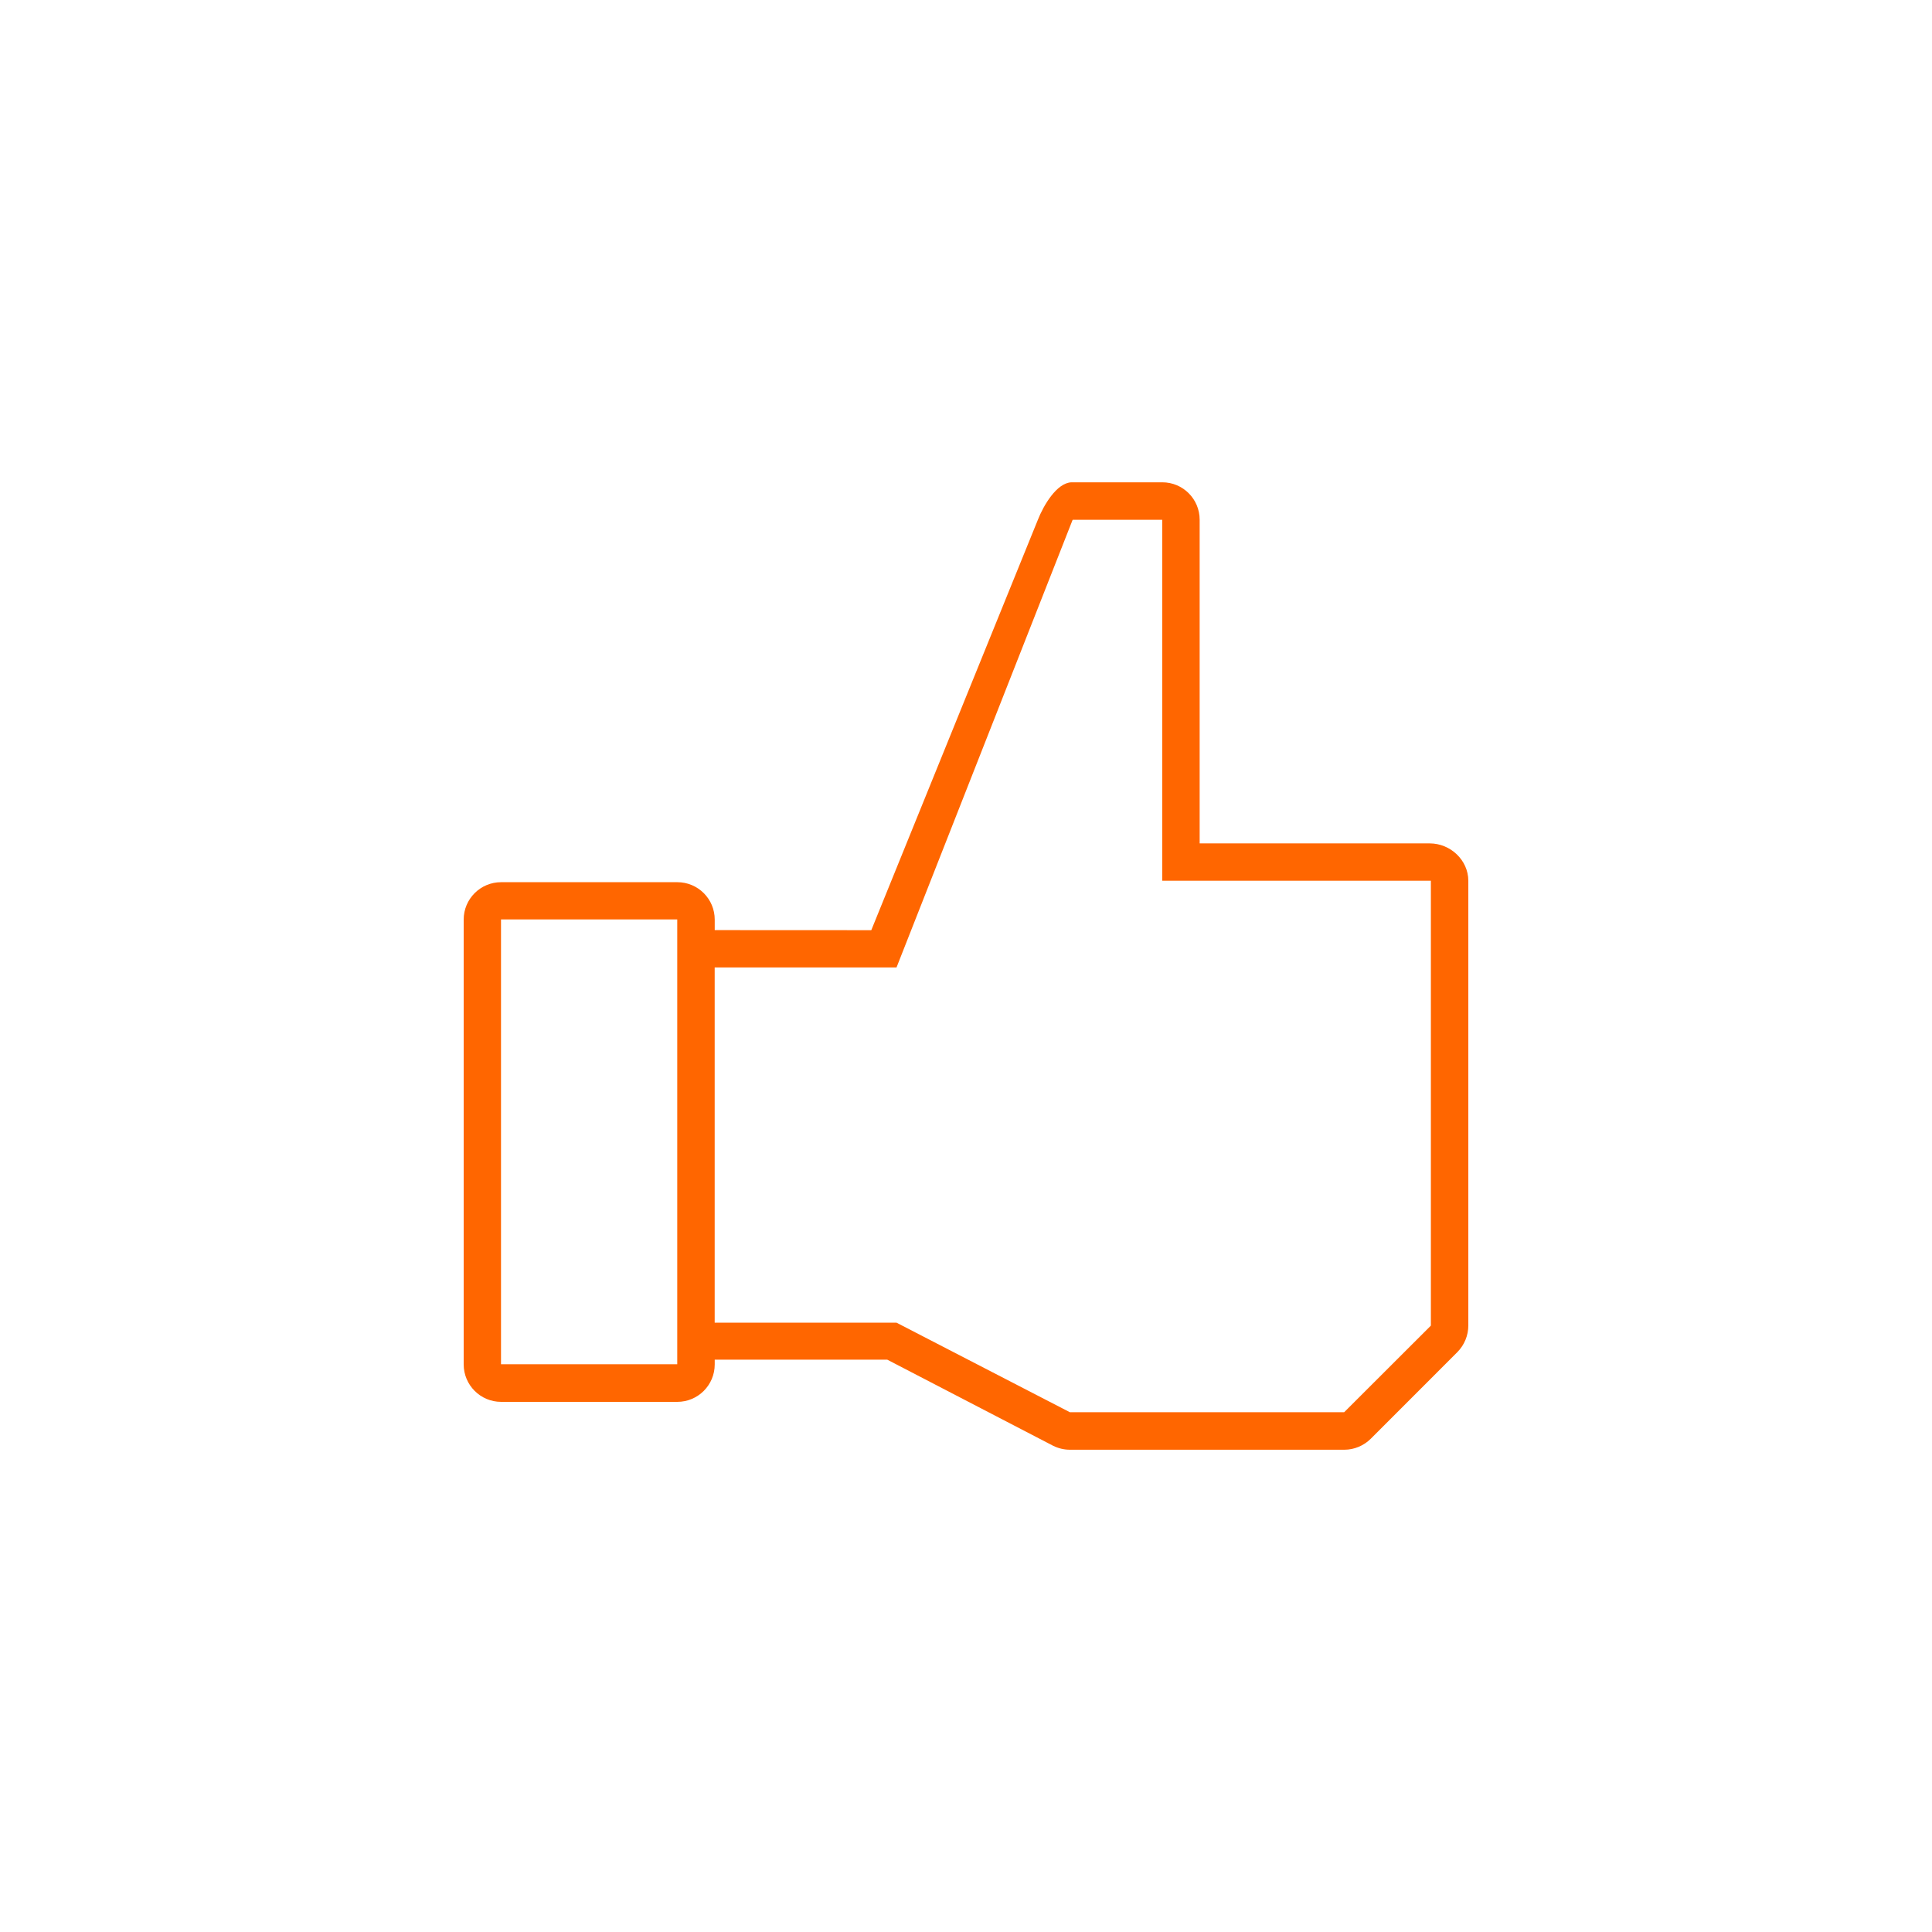 <?xml version="1.0" encoding="utf-8"?>
<!-- Generator: Adobe Illustrator 16.0.4, SVG Export Plug-In . SVG Version: 6.00 Build 0)  -->
<!DOCTYPE svg PUBLIC "-//W3C//DTD SVG 1.1//EN" "http://www.w3.org/Graphics/SVG/1.1/DTD/svg11.dtd">
<svg version="1.1" id="Layer_1" xmlns="http://www.w3.org/2000/svg" xmlns:xlink="http://www.w3.org/1999/xlink" x="0px" y="0px"
	 width="50px" height="50px" viewBox="0 0 50 50" enable-background="new 0 0 50 50" xml:space="preserve">
<path id="path3110_1_" d="M12.966,23.795h4.561v11.512h-4.561V23.795z M30.078,13.451v9.342h6.953v11.514l-2.244,2.241h-7.099
	l-4.486-2.317h-4.706v-9.194h4.706l4.558-11.585H30.078L30.078,13.451z M18.497,24.071v-0.272c0-0.535-0.433-0.968-0.968-0.968
	h-4.561c-0.534,0-0.968,0.433-0.968,0.968v11.512c0,0.535,0.435,0.969,0.968,0.969h4.561c0.535,0,0.968-0.434,0.968-0.969v-0.123
	h4.465l4.292,2.228c0.135,0.067,0.285,0.103,0.436,0.103h7.1c0.256,0,0.502-0.103,0.684-0.283l2.242-2.243
	C37.898,34.809,38,34.561,38,34.305V22.792c-0.002-0.534-0.465-0.965-0.998-0.965h-5.955V13.45c0-0.535-0.432-0.968-0.967-0.968
	c-0.01,0-0.021,0-0.031,0h-2.317c-0.388,0.012-0.729,0.607-0.871,0.968l-4.312,10.623" fill="#FF6600"/>
</svg>
